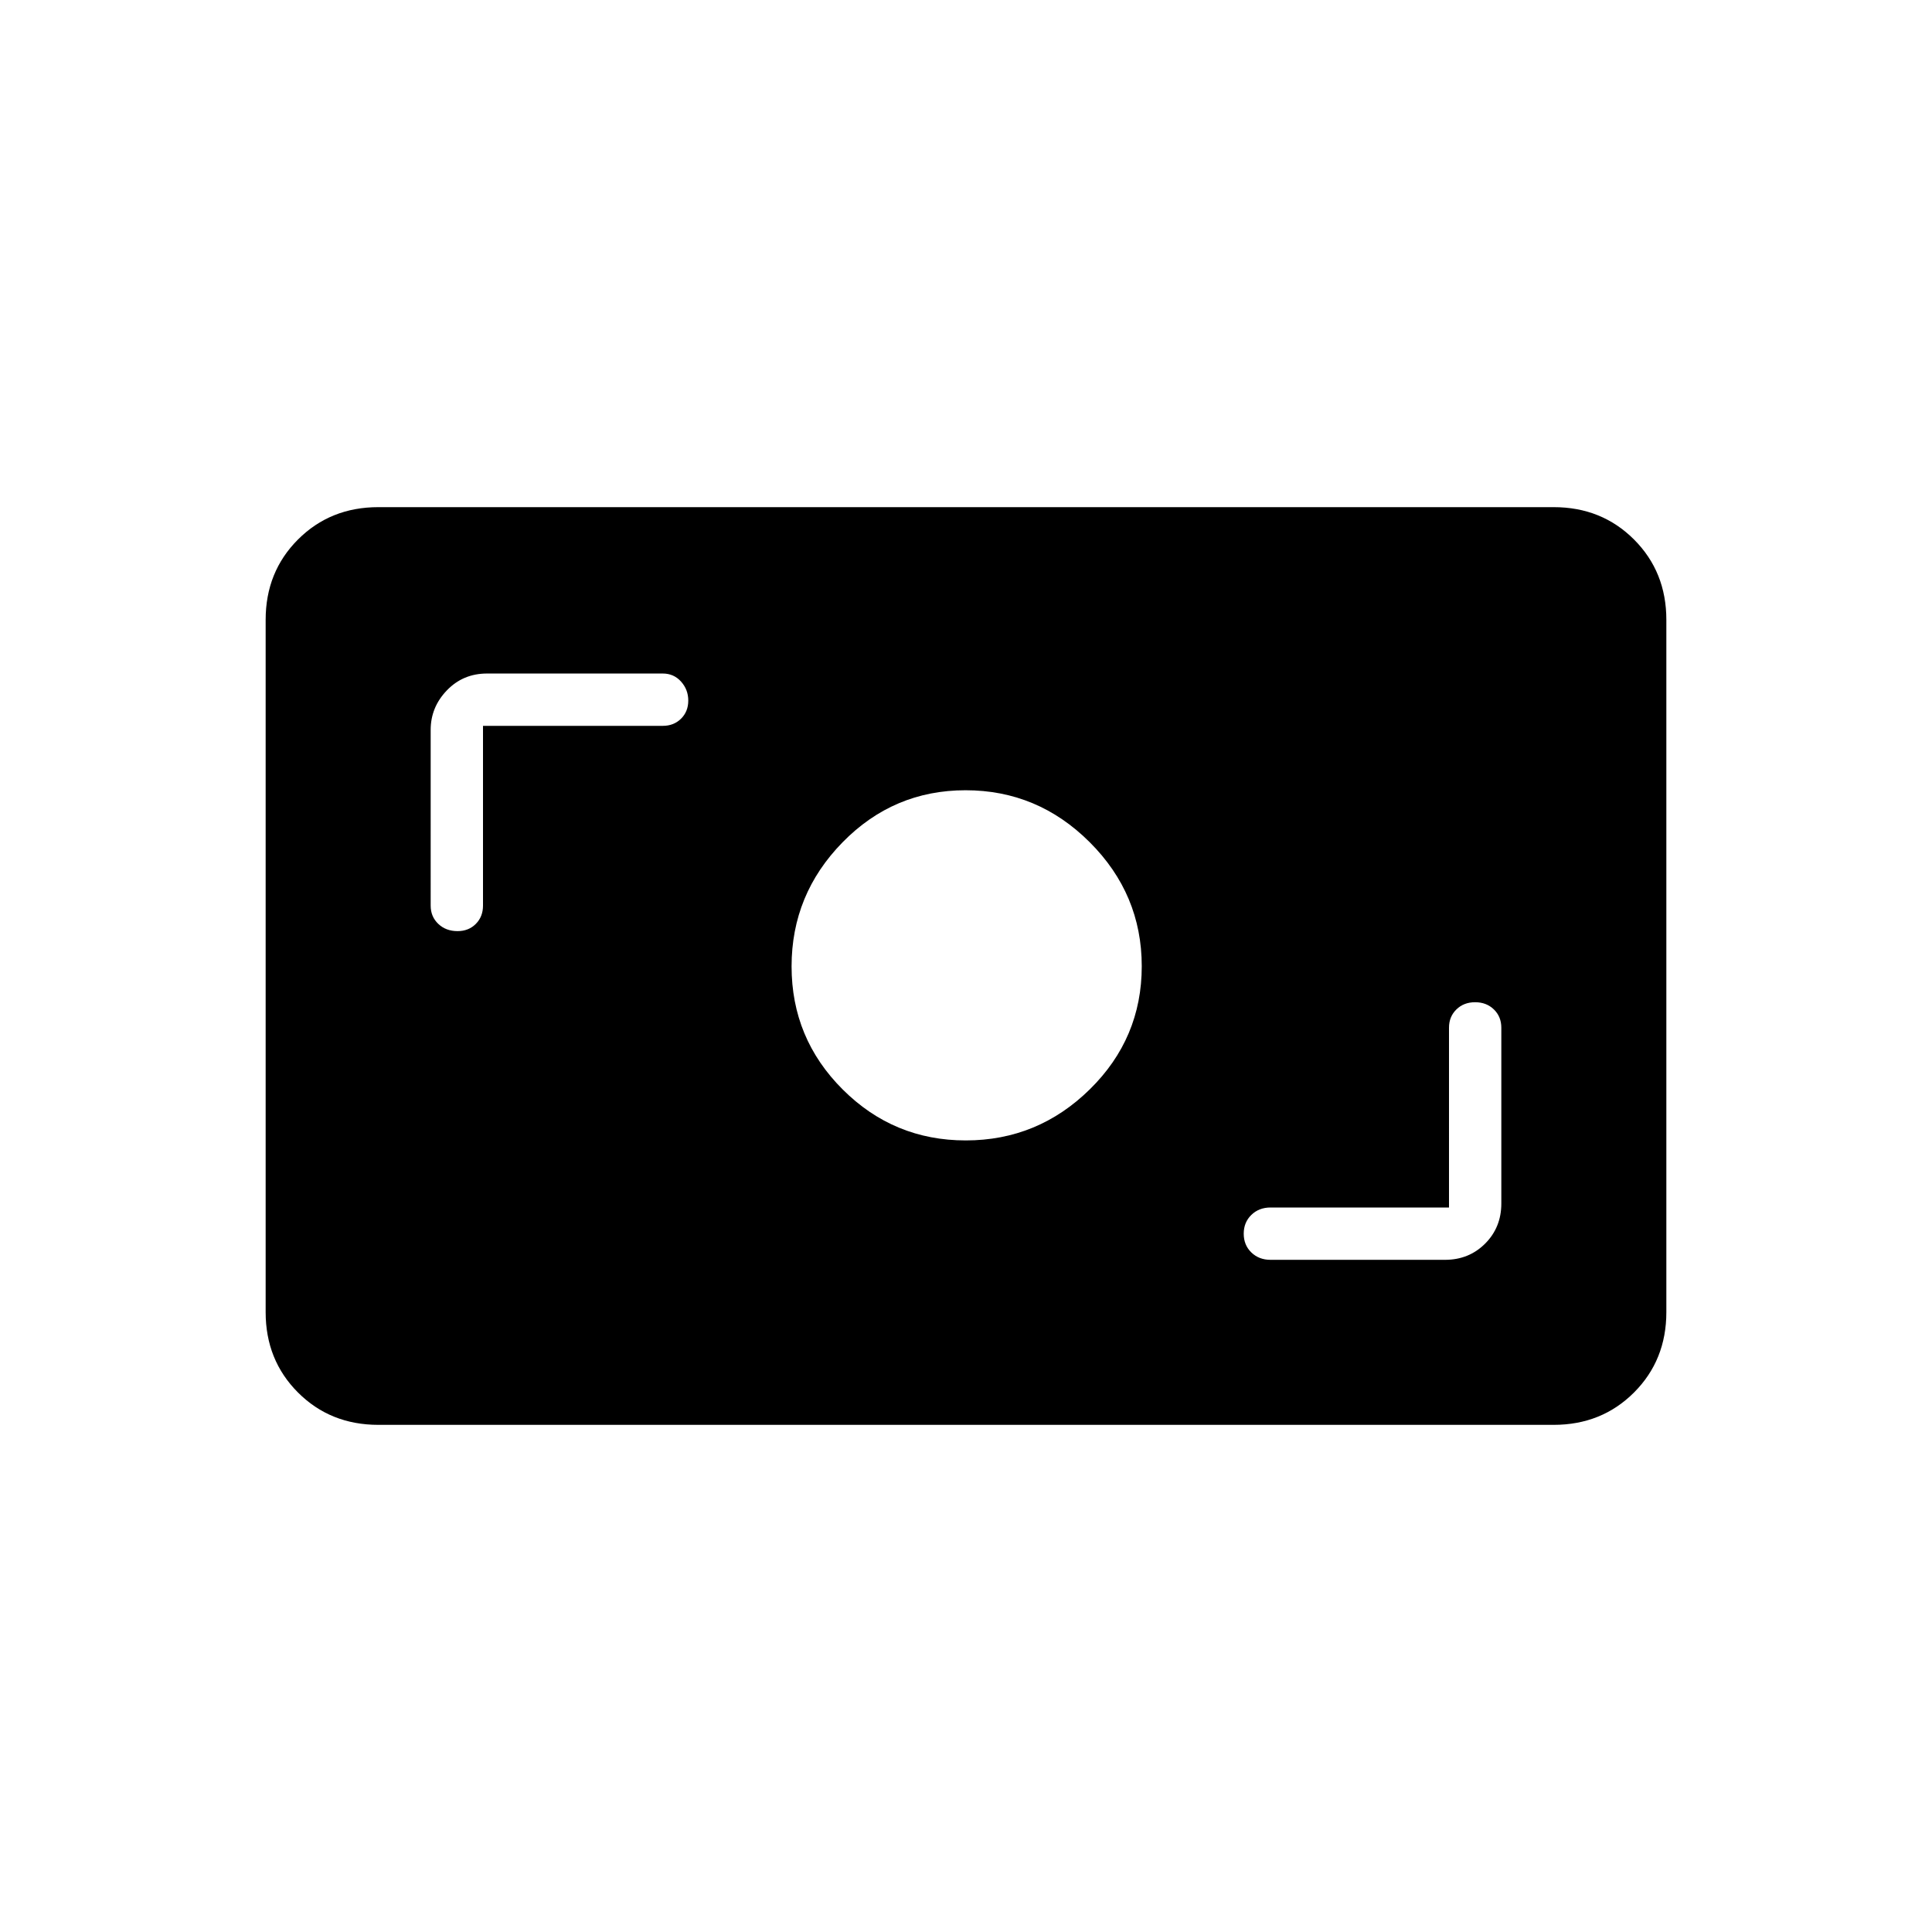 <svg xmlns="http://www.w3.org/2000/svg" height="40" viewBox="0 -960 960 960" width="40"><path d="M188-252q-23.85 0-39.93-16.07Q132-284.15 132-308v-344q0-23.85 16.07-39.93Q164.15-708 188-708h584q23.85 0 39.93 16.07Q828-675.85 828-652v344q0 23.85-16.07 39.93Q795.85-252 772-252H188Zm532-108h-88.67q-5.77 0-9.55 3.69-3.78 3.69-3.78 9.33 0 5.65 3.78 9.31 3.78 3.67 9.55 3.67H718q11.9 0 19.95-8.05Q746-350.1 746-362v-87.33q0-5.49-3.69-9.08t-9.33-3.59q-5.65 0-9.31 3.59-3.67 3.59-3.67 9.08V-360Zm-240.12-33.33q35.81 0 61.63-25.38 25.82-25.37 25.82-61.17 0-35.81-25.86-61.63t-61.67-25.82q-35.8 0-61.13 25.86-25.34 25.86-25.34 61.67 0 35.8 25.38 61.13 25.37 25.34 61.17 25.34ZM240-599.33h89.33q5.49 0 9.08-3.56t3.59-9q0-5.44-3.59-9.44-3.59-4-9.08-4H242q-11.9 0-19.95 8.37-8.05 8.38-8.05 19.63V-510q0 5.49 3.79 9.08 3.78 3.59 9.57 3.59 5.51 0 9.07-3.59Q240-504.51 240-510v-89.33Z"/></svg>